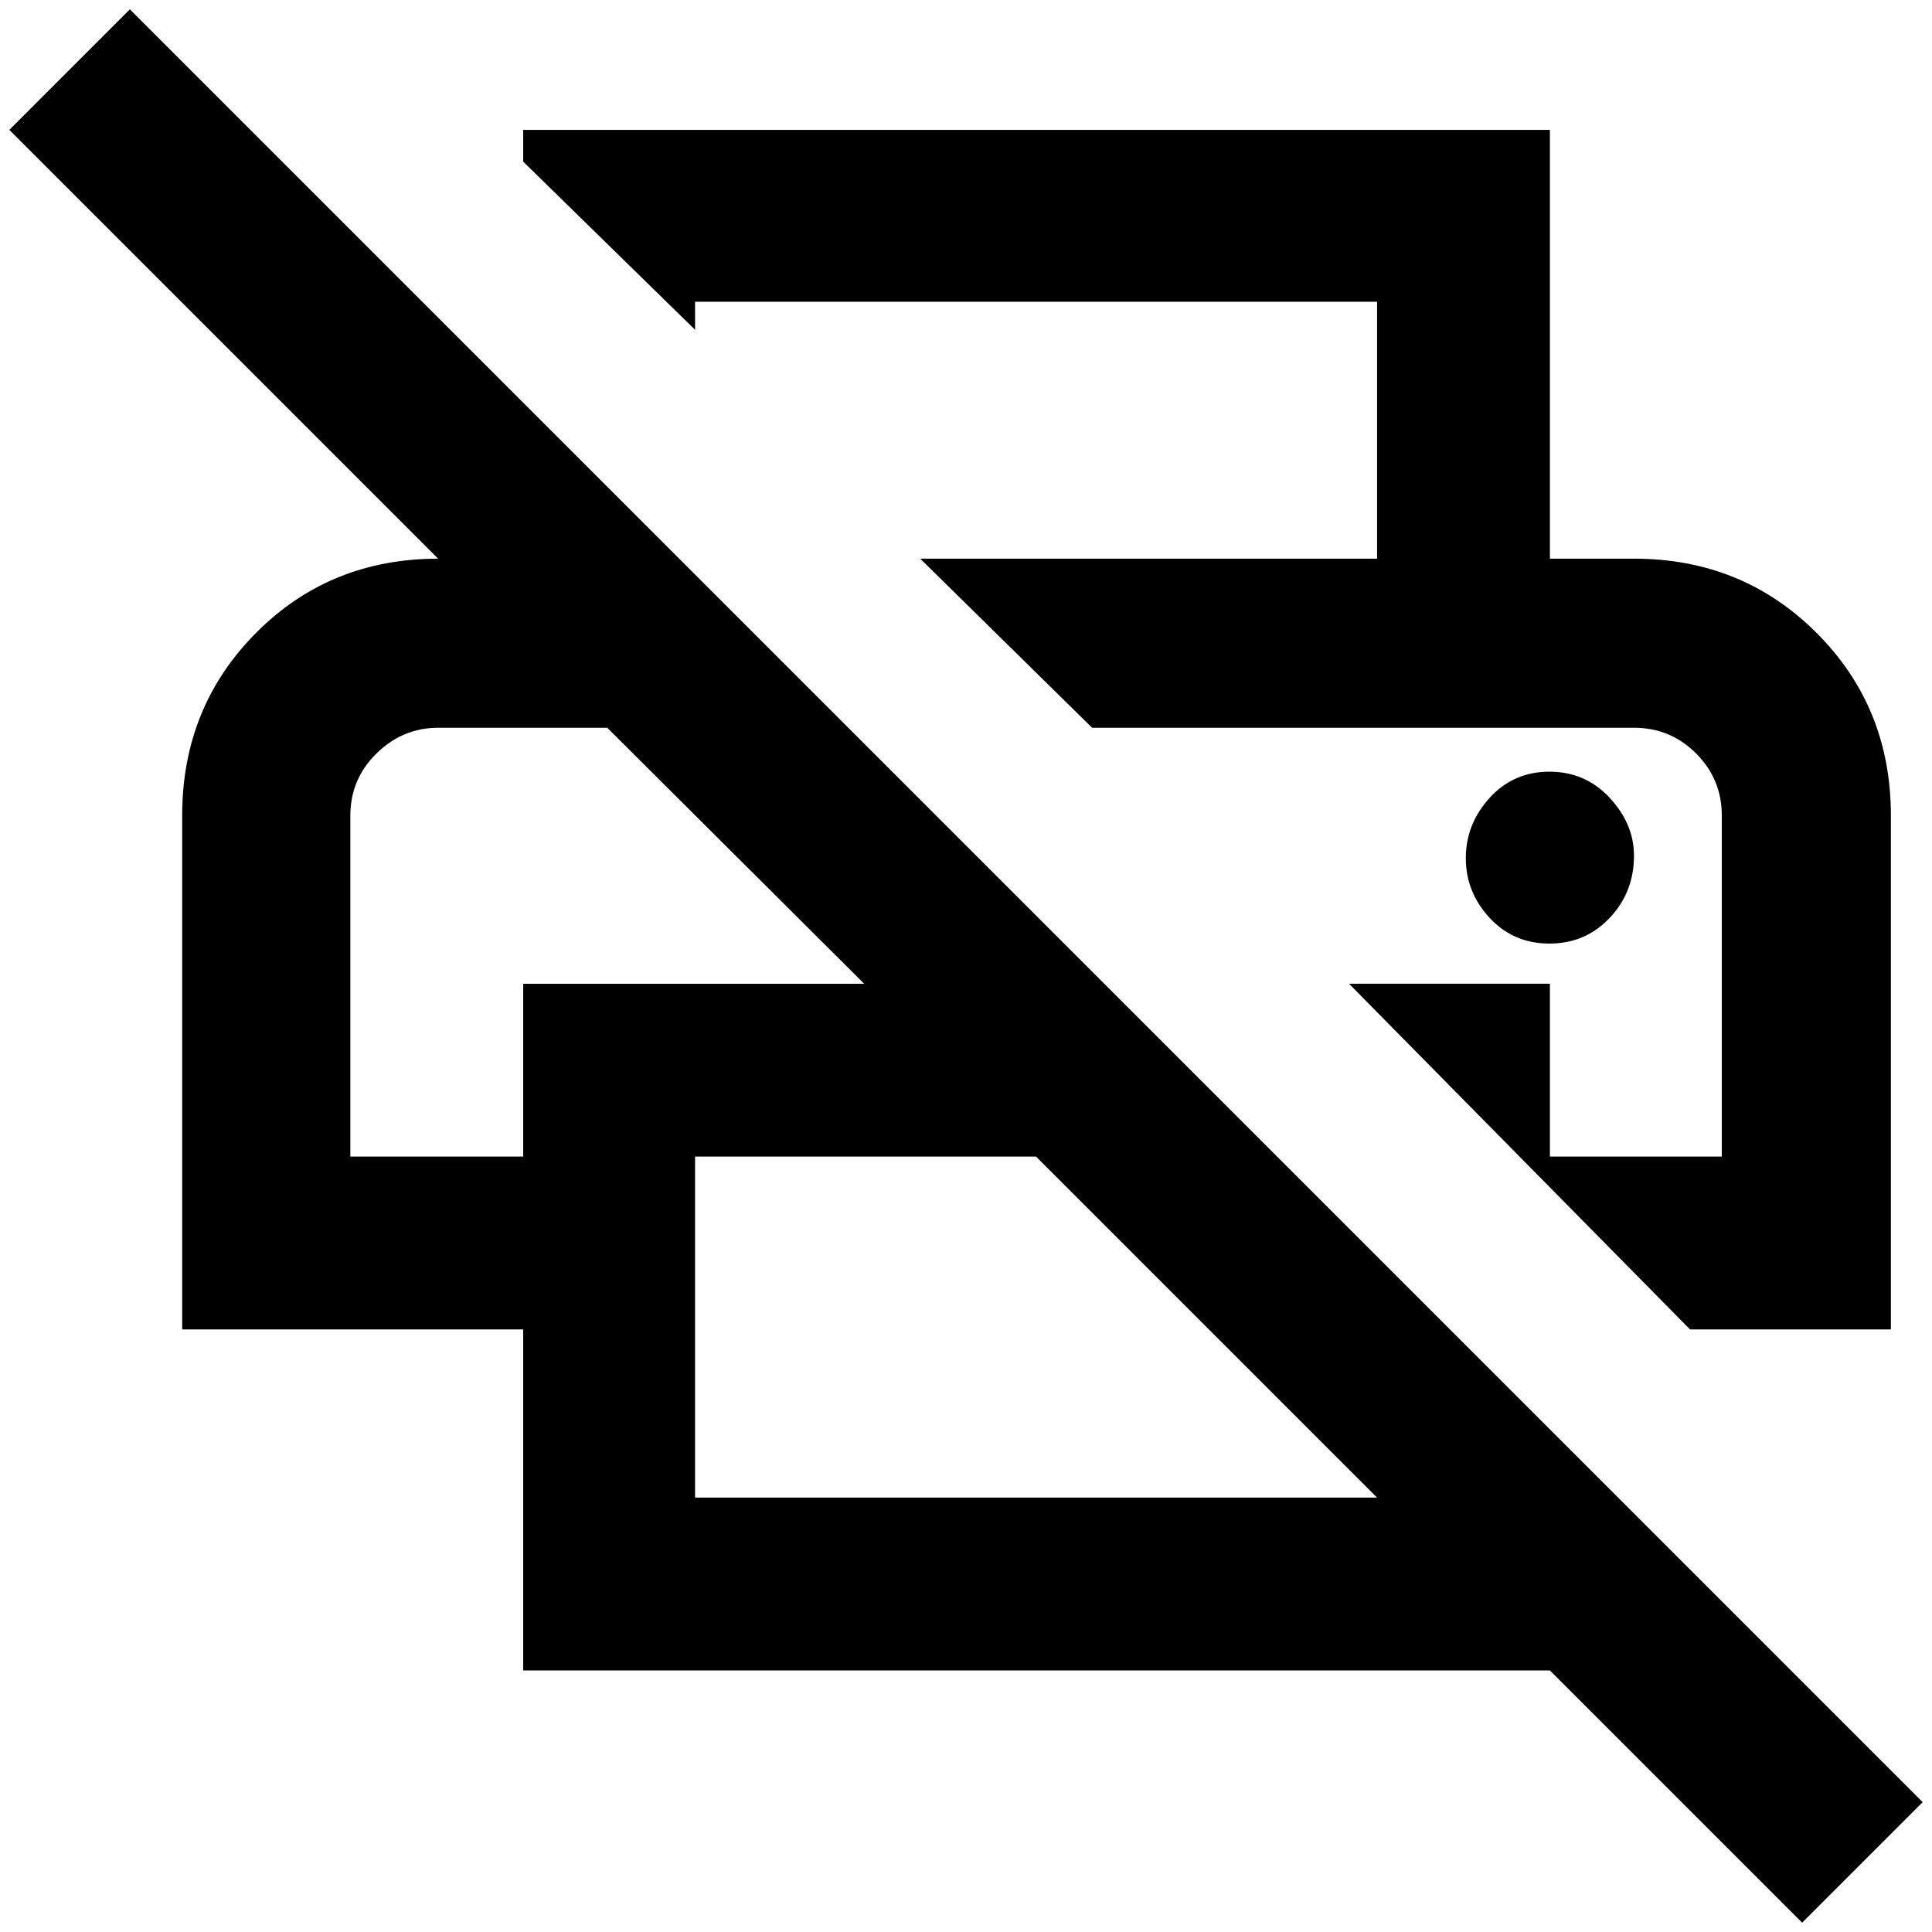 <?xml version="1.0" standalone="no"?>
<!DOCTYPE svg PUBLIC "-//W3C//DTD SVG 1.1//EN" "http://www.w3.org/Graphics/SVG/1.1/DTD/svg11.dtd" >
<svg xmlns="http://www.w3.org/2000/svg" xmlns:xlink="http://www.w3.org/1999/xlink" version="1.1" width="2048" height="2048" viewBox="-10 0 2068 2048">
   <path fill="currentColor"
d="M129 0l1919 1919l-129 129l-270 -270h-1099v-365h-365v-550q0 -116 79 -195.5t195 -79.5l-459 -459zM550 1228v-185h365l-275 -274h-181q-38 0 -66 27.5t-28 66.5v365h185zM734 1593h730l-365 -365h-365v365zM734 313v30l-184 -180v-34h1099v459h90q116 0 195.5 79.5
t79.5 195.5v550h-215l-365 -370h215v185h184v-365q0 -39 -27.5 -66.5t-66.5 -27.5h-580l-184 -181h489v-275h-730zM1739 906q0 39 -26 66.5t-64.5 27.5t-64 -27.5t-25.5 -64t25.5 -64.5t64 -28t64.5 28t26 62z" />
</svg>
